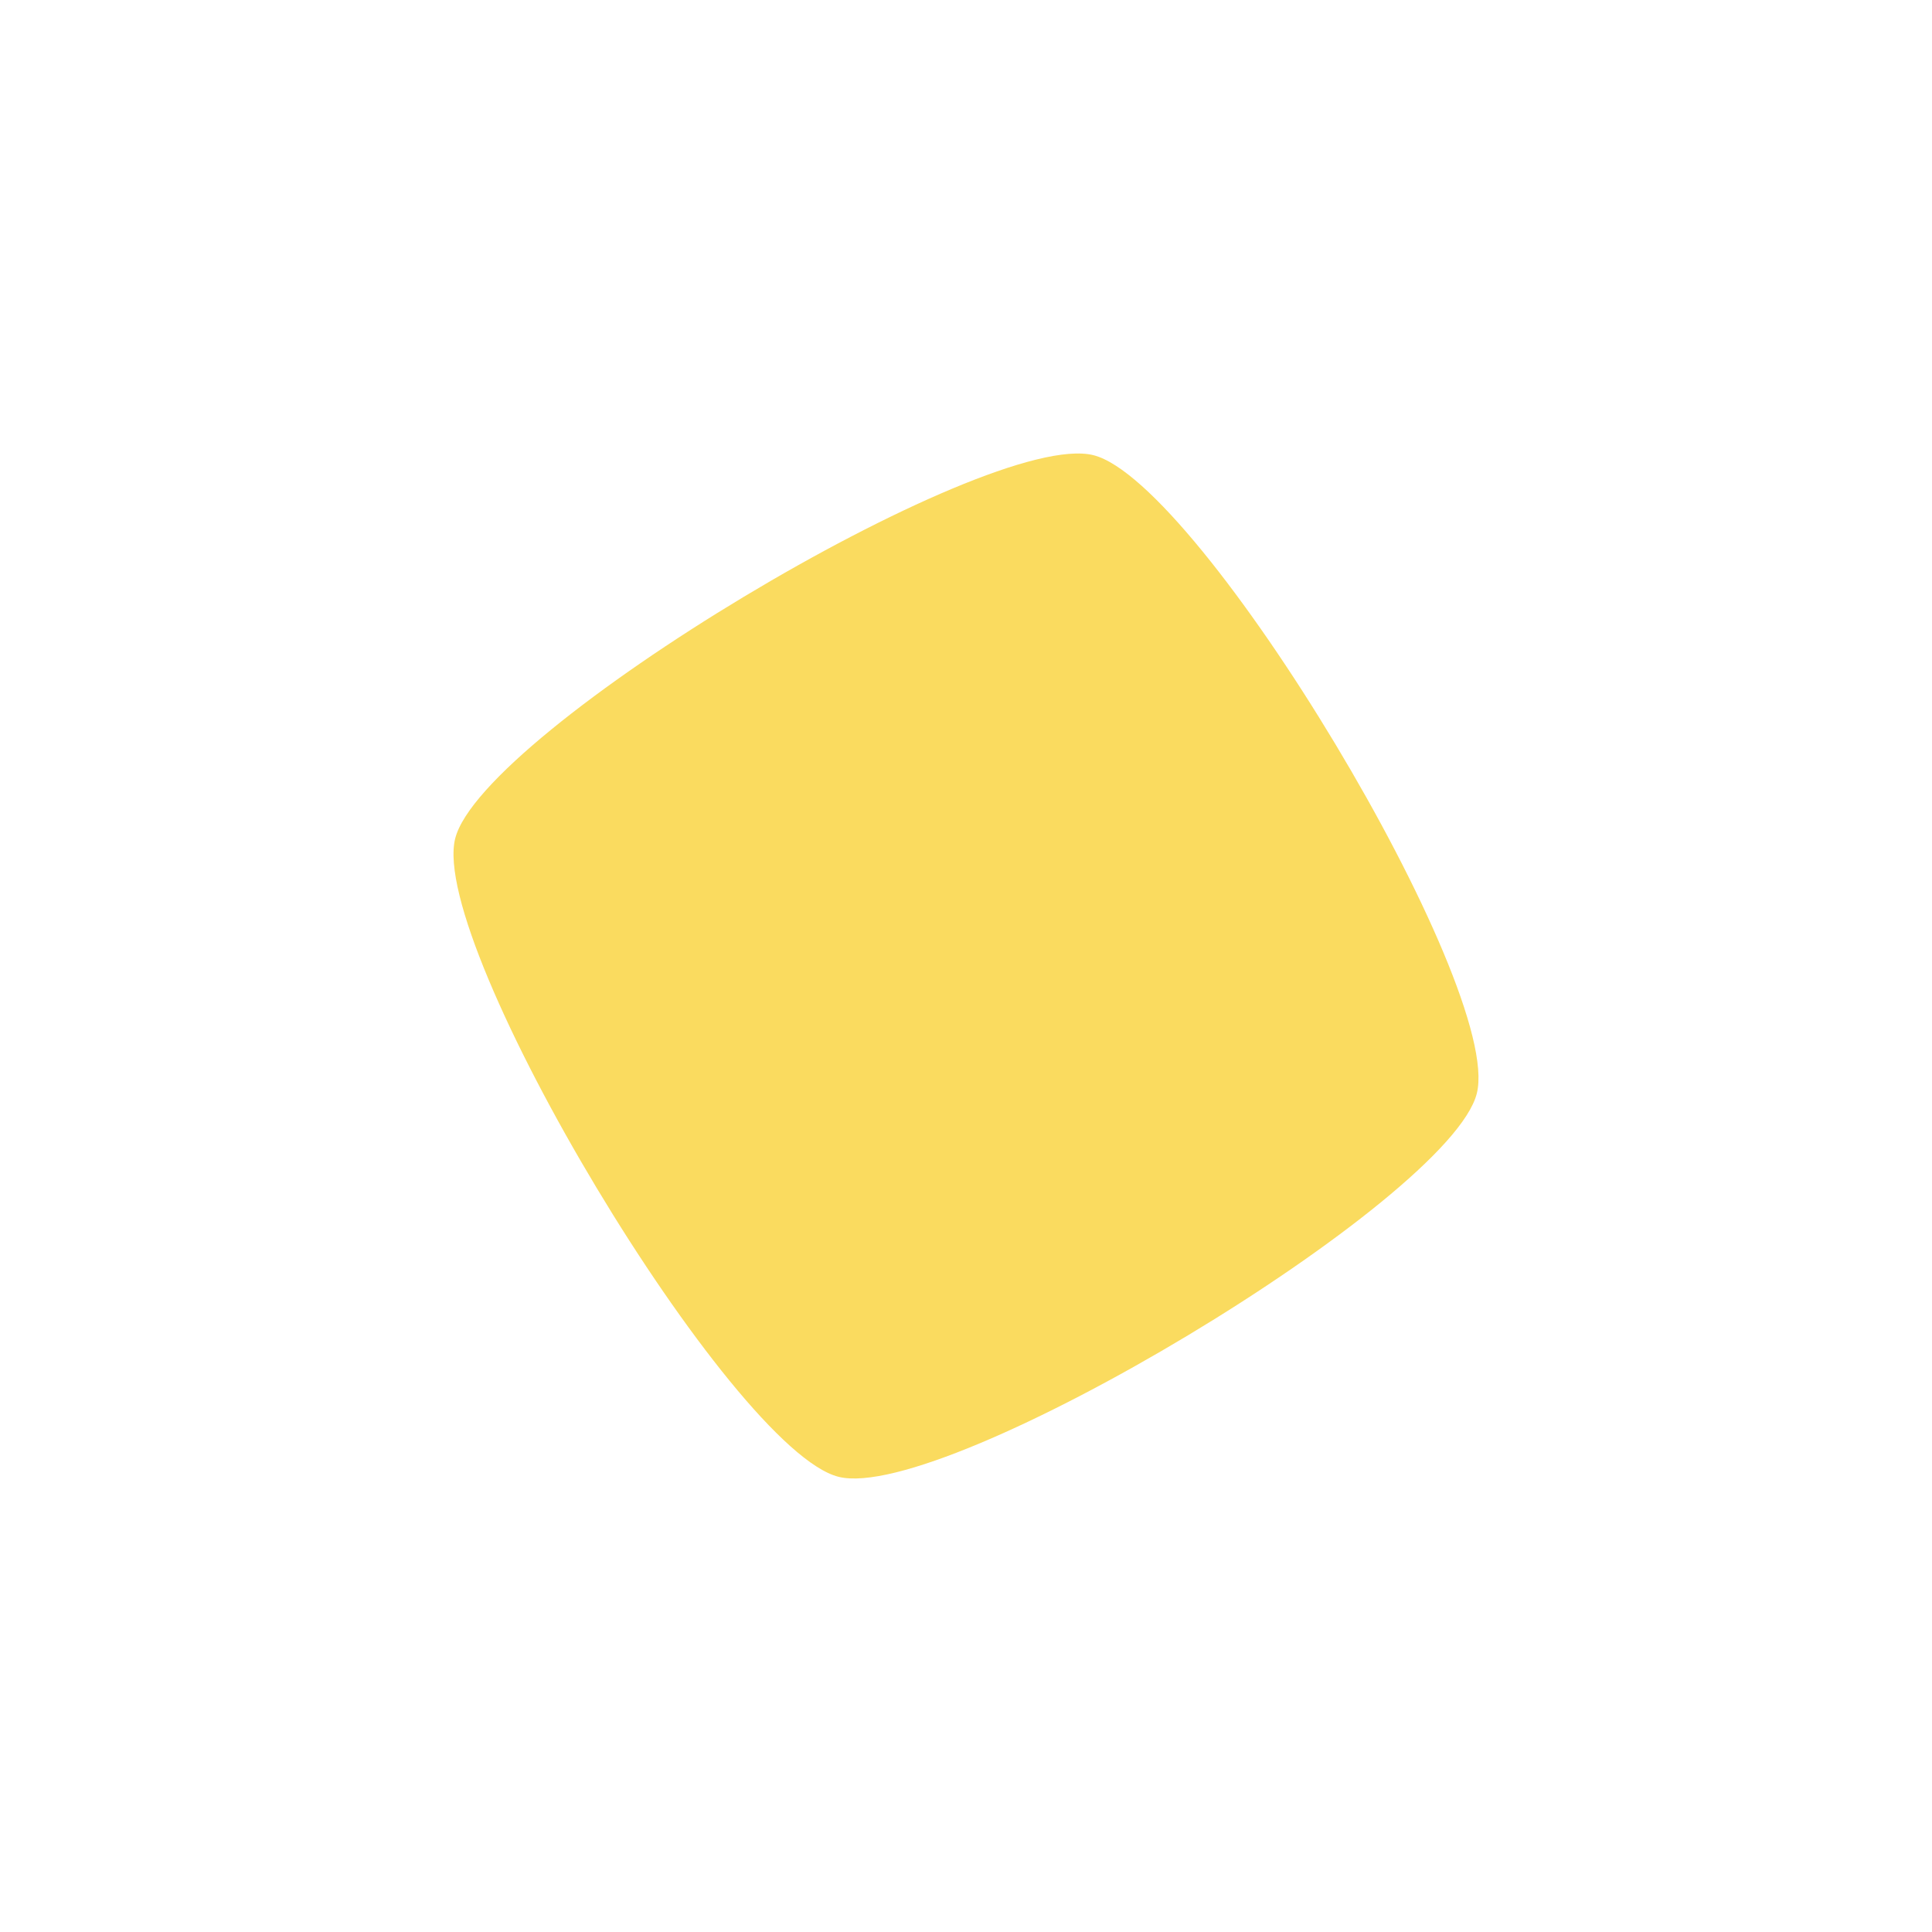 <svg
        xmlns="http://www.w3.org/2000/svg"
        width="24"
        height="24"
        viewBox="0 0 200 200"
>
    <path
            d="
                M 0, 54.5
                C 0, 43.055 43.055, 0 54.5, 0
                S 109, 43.055 109, 54.5
                    65.945, 109 54.5, 109
                    0, 65.945 0, 54.5
            "
            fill="#FADB5F"
            transform="rotate(
                14,
                100,
                100
            ) translate(
                45.5
                45.5
            )"
    ></path>
</svg>
